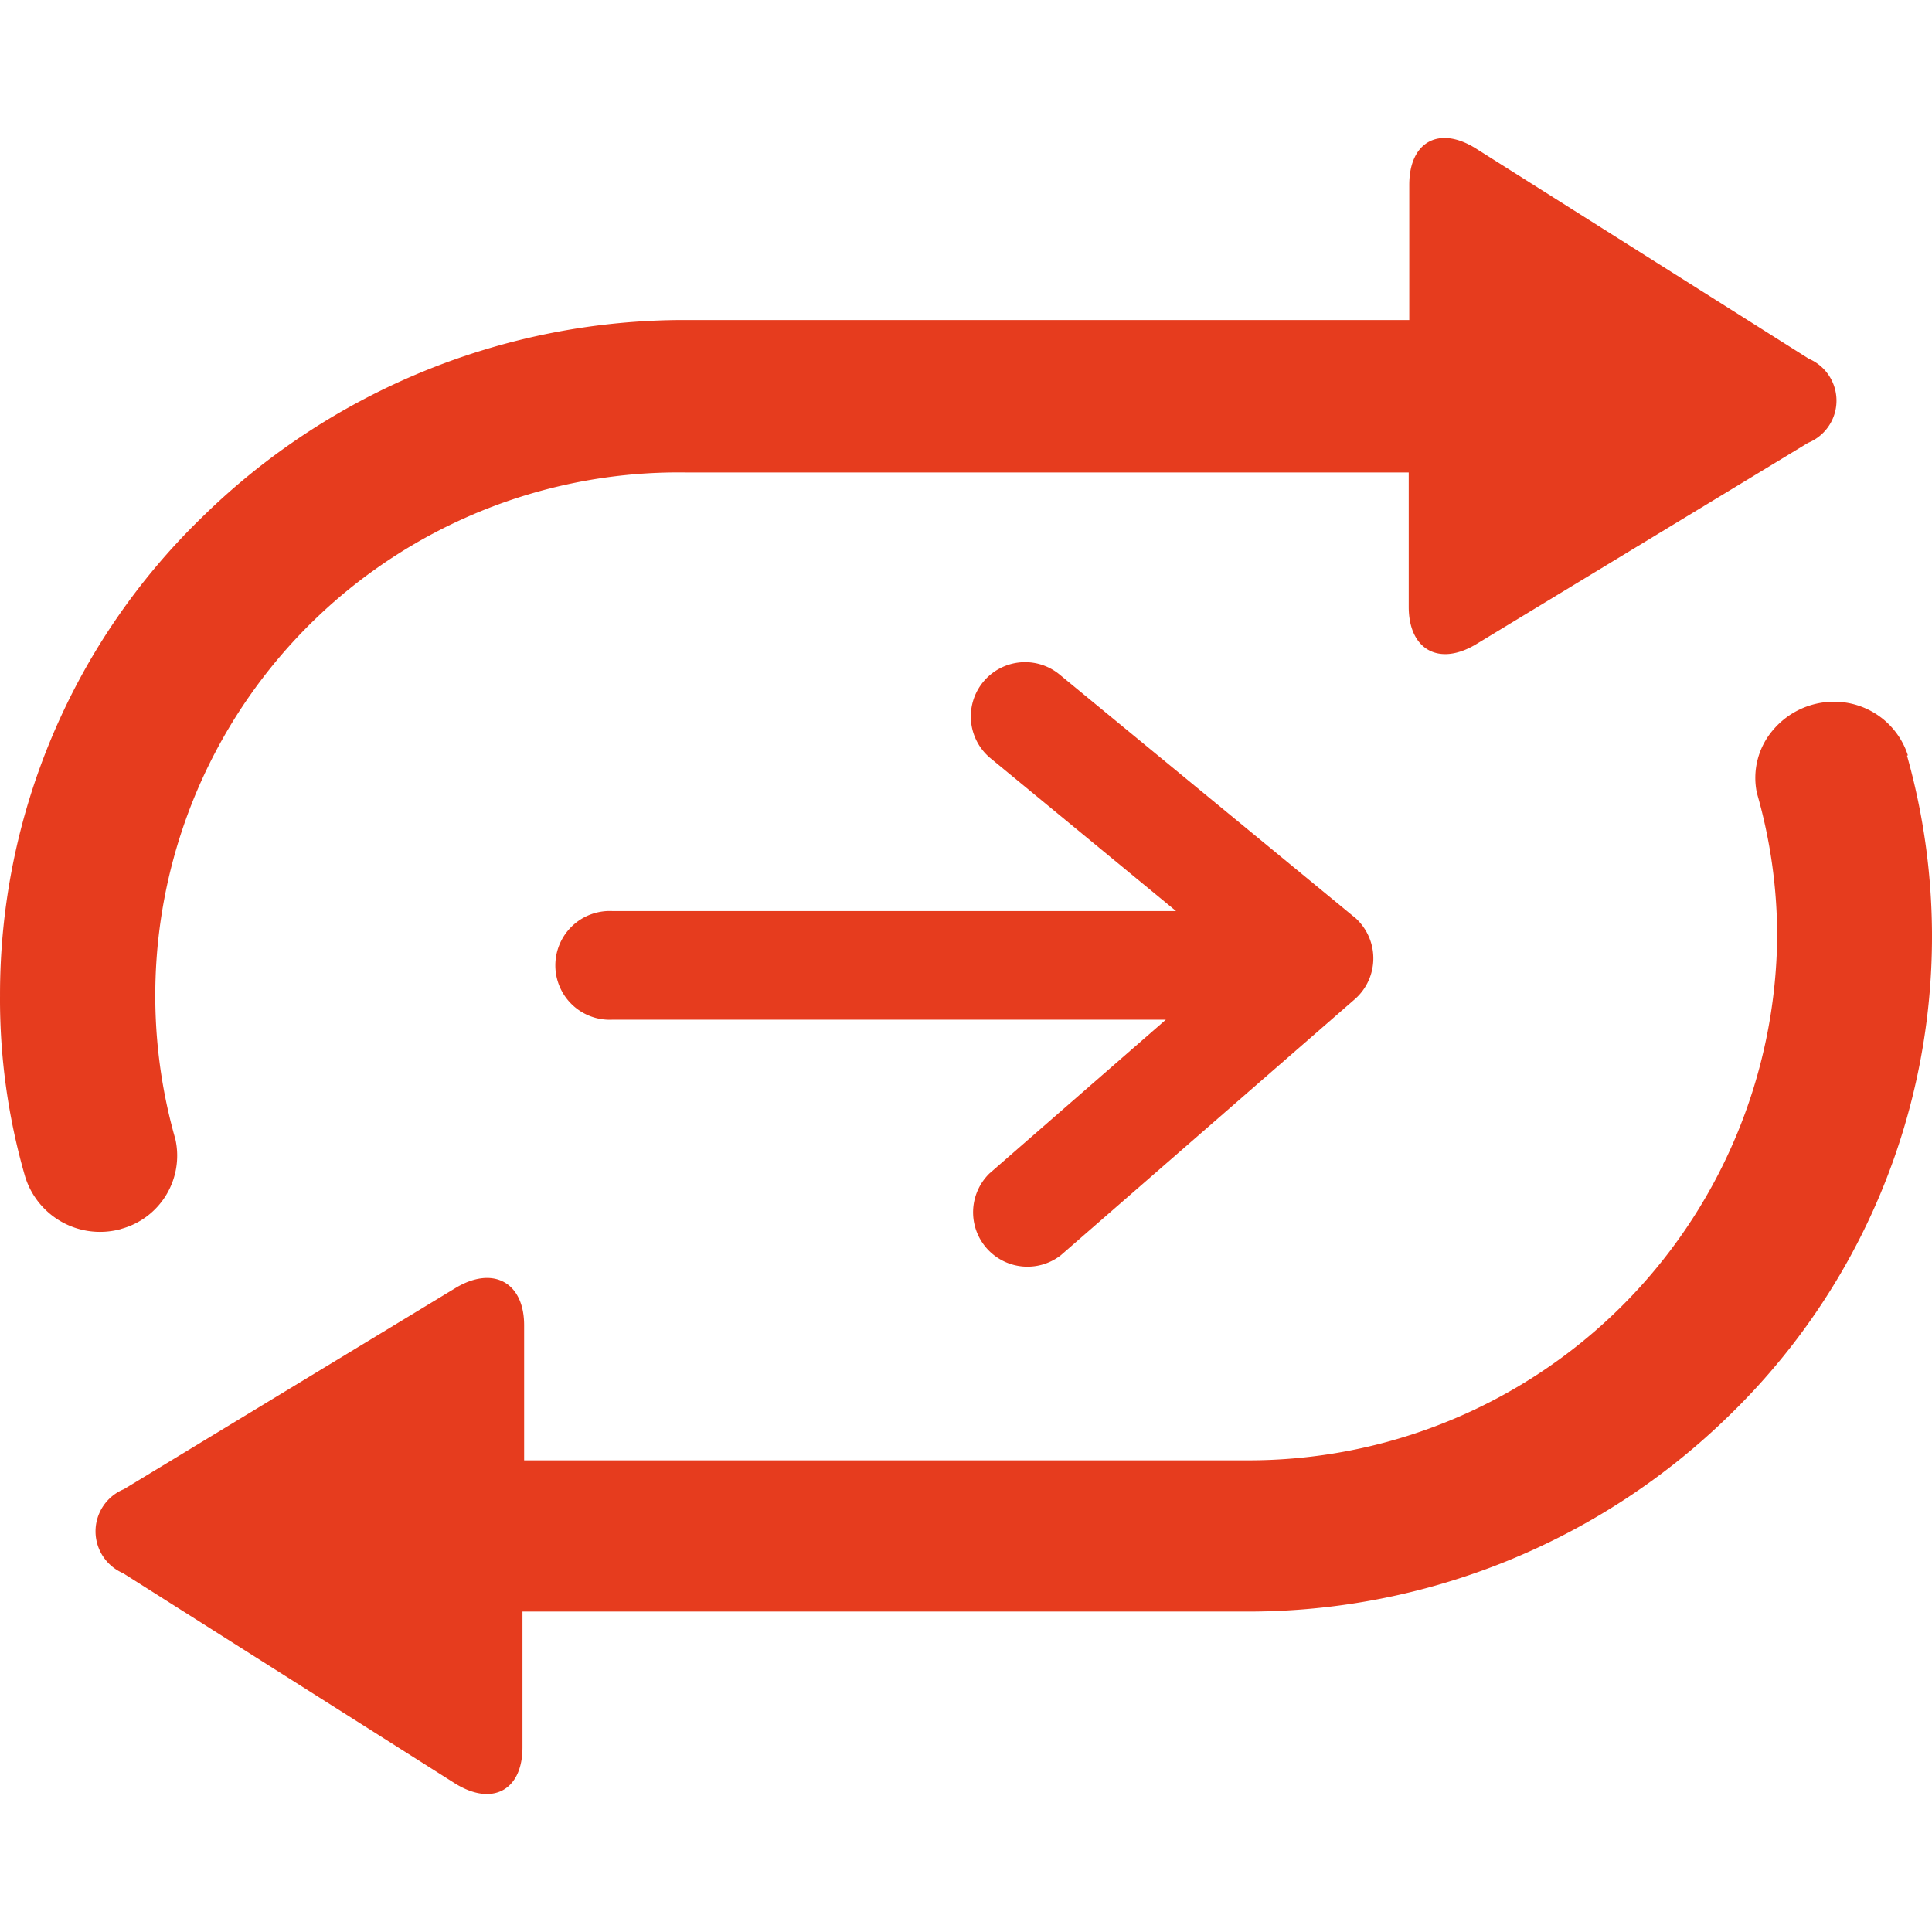 <?xml version="1.0" standalone="no"?><!DOCTYPE svg PUBLIC "-//W3C//DTD SVG 1.1//EN" "http://www.w3.org/Graphics/SVG/1.1/DTD/svg11.dtd"><svg t="1715188707419" class="icon" viewBox="0 0 1024 1024" version="1.1" xmlns="http://www.w3.org/2000/svg" p-id="54241" width="32" height="32" xmlns:xlink="http://www.w3.org/1999/xlink"><path d="M63.86 651.483a41.545 41.545 0 0 1-50.542-27.867A337.335 337.335 0 0 1 0.006 527.726v-0.439a352.183 352.183 0 0 1 106.789-252.855 364.91 364.91 0 0 1 256.585-104.814h383.561v-71.68c0-22.967 16.018-31.525 35.547-19.09l176.274 111.323a24.137 24.137 0 0 1-0.439 44.544l-175.543 106.496c-19.895 12.215-36.133 3.291-36.133-19.602v-71.168H364.55a277.285 277.285 0 0 0-271.579 353.426 40.229 40.229 0 0 1-28.745 47.47z m946.907-250.953a353.573 353.573 0 0 1-93.55 349.038 364.763 364.763 0 0 1-256.658 104.594H276.925v71.973c0 22.821-16.018 31.378-35.694 19.163L65.249 833.829a24.137 24.137 0 0 1 0.439-44.544l175.543-106.496c19.895-12.142 36.571-3.291 36.571 19.602v71.607h382.391a280.137 280.137 0 0 0 281.746-277.65 274.578 274.578 0 0 0-10.752-76.069 38.985 38.985 0 0 1 8.558-33.353 42.277 42.277 0 0 1 32.037-14.994 41.033 41.033 0 0 1 39.424 28.379z m0 0" fill="#E63C1E" p-id="54242"></path><path d="M717.391 485.742l-155.794-128.219a28.745 28.745 0 0 0-36.571 44.398l98.304 80.969H324.614a28.818 28.818 0 1 0 0 57.563h293.303L524.44 621.934a28.818 28.818 0 0 0 37.815 43.374l155.794-135.68a28.818 28.818 0 0 0-0.585-43.886z" fill="#E63C1E" p-id="54243"></path></svg>